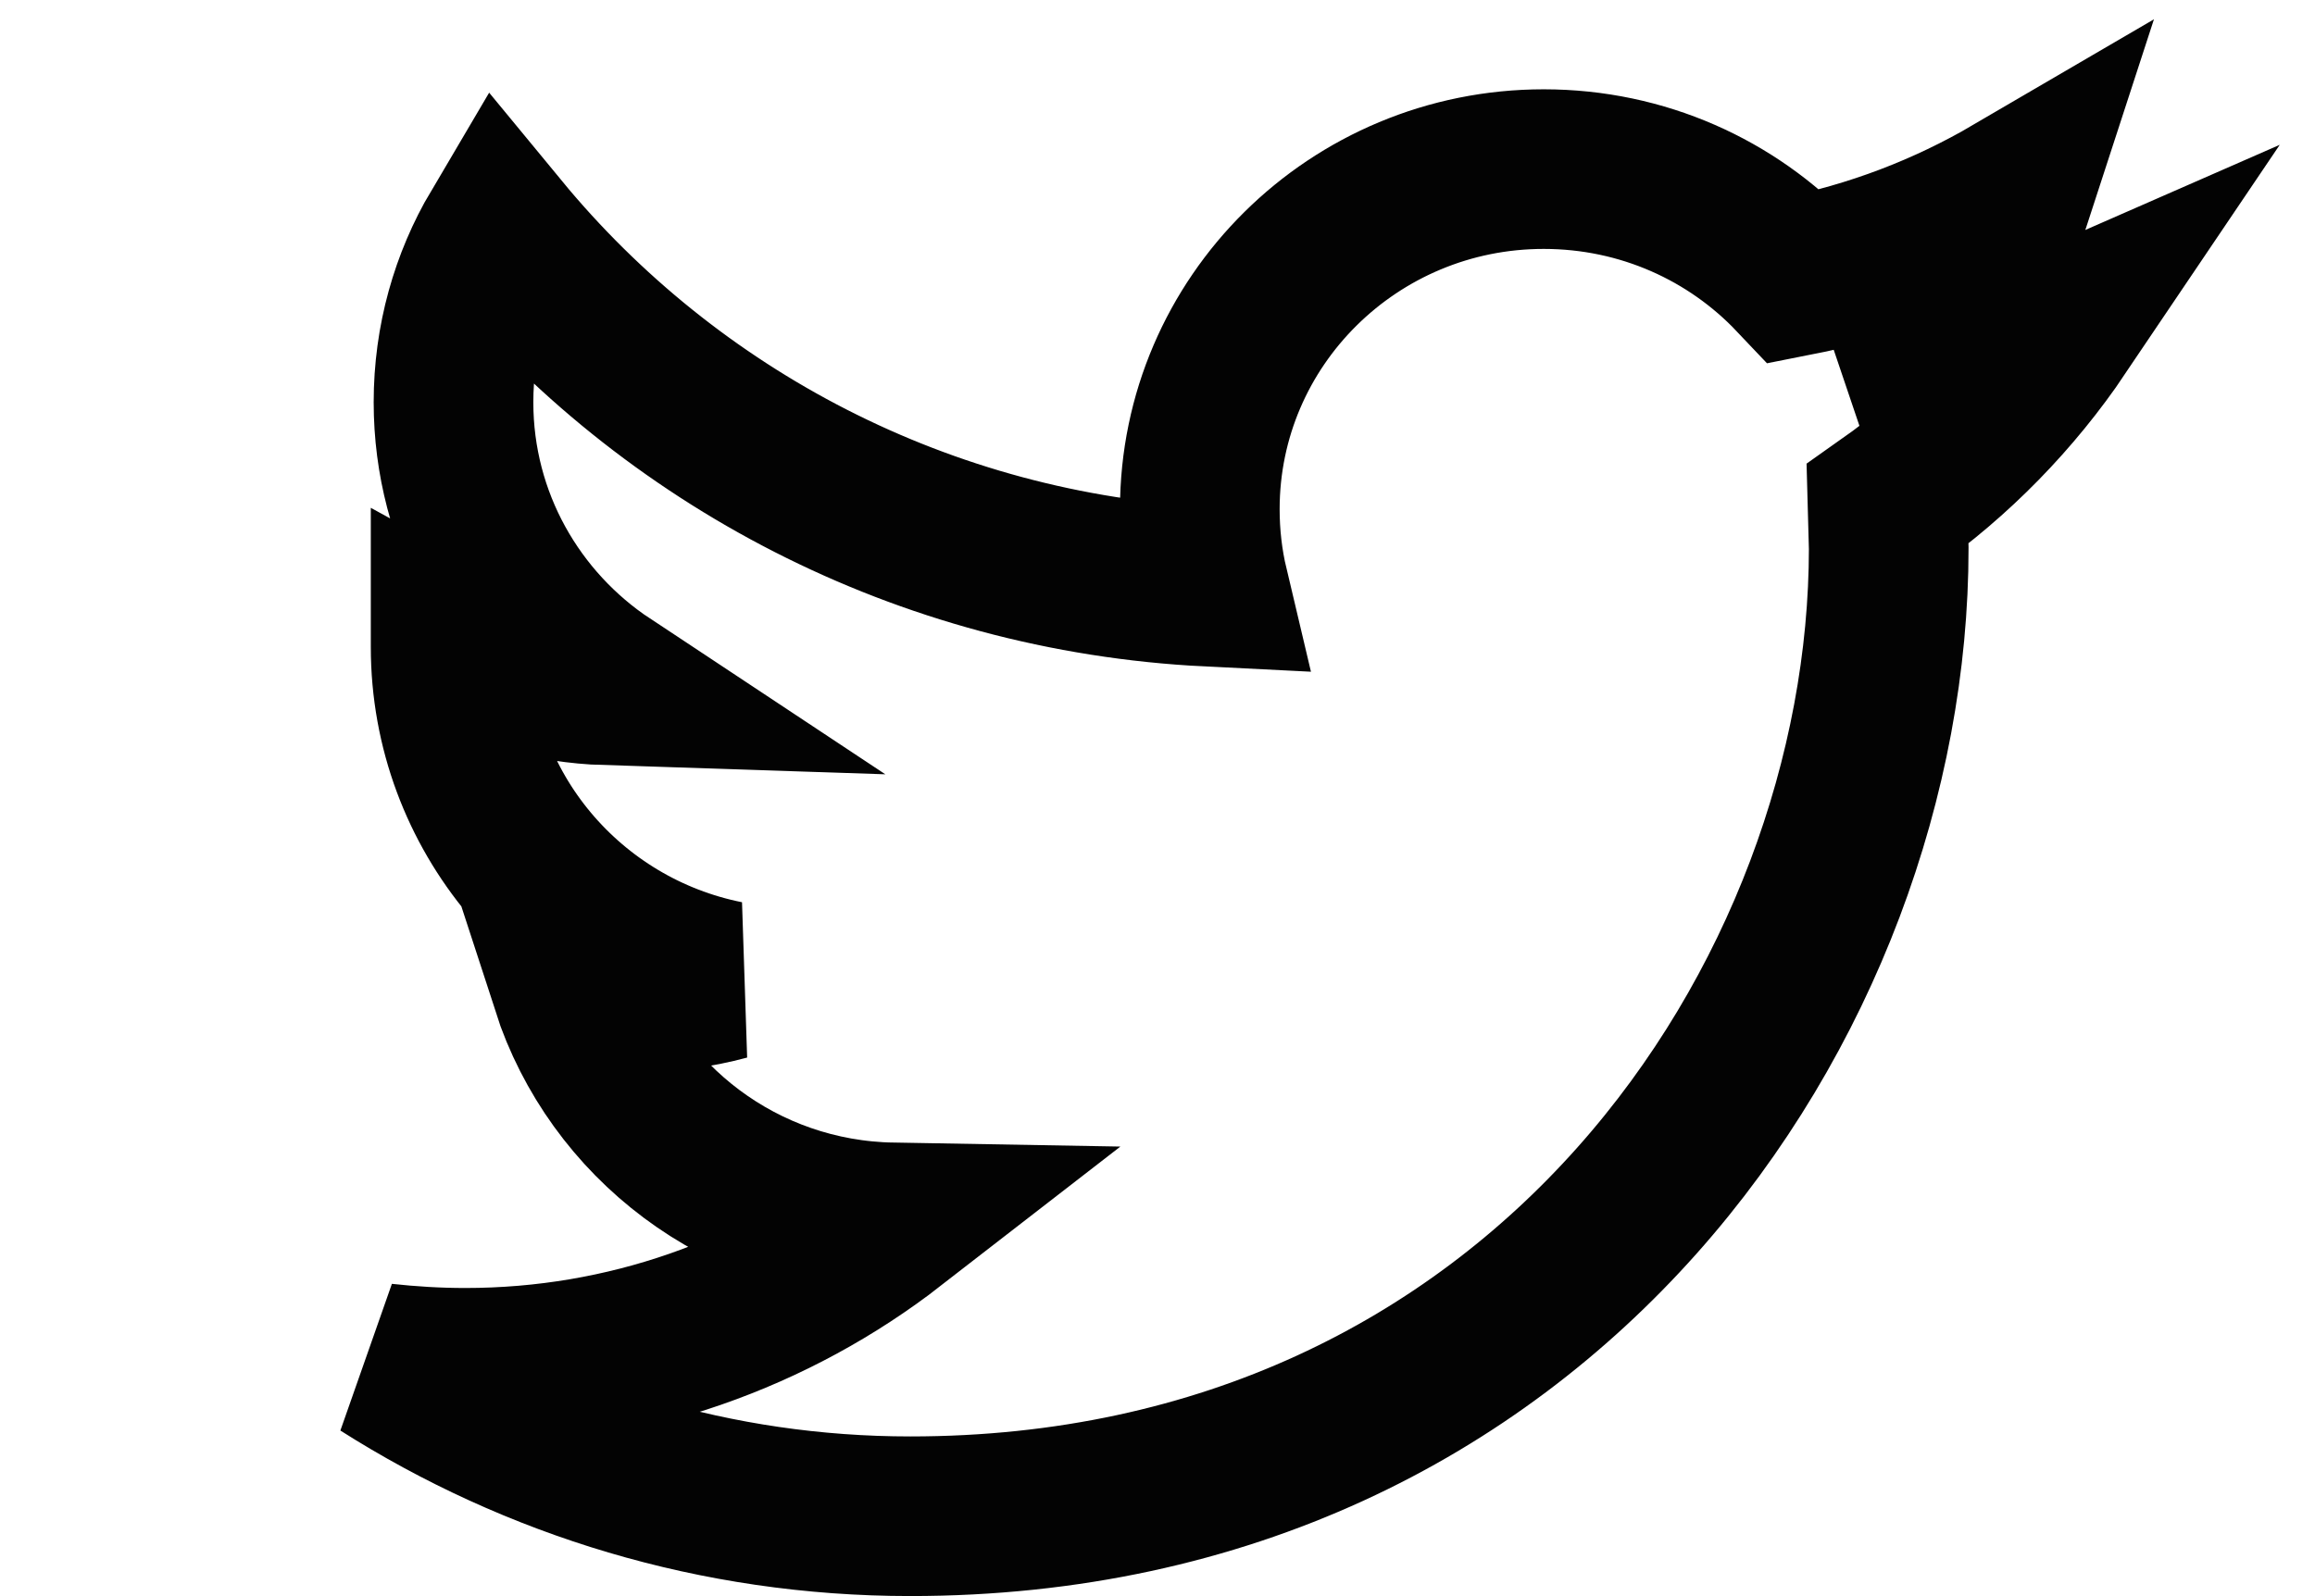 <?xml version="1.0" encoding="UTF-8"?>
<svg width="29px" height="20px" viewBox="0 0 29 20" version="1.1" xmlns="http://www.w3.org/2000/svg" xmlns:xlink="http://www.w3.org/1999/xlink">
    <!-- Generator: Sketch 56.3 (81716) - https://sketch.com -->
    <title>Shape</title>
    <desc>Created with Sketch.</desc>
    <g id="DEFINITIVAS-MAINBOARD" stroke="none" stroke-width="1" fill="none" fill-rule="evenodd">
        <g id="PAGE-MODEL-dsef-:hover-Copy-4" transform="translate(-749, -634)" stroke="#030303" stroke-width="2">
            <g id="Group-10" transform="translate(100, 401)">
                <g id="Group-12">
                    <g id="ICONS-SM-Copy-2" transform="translate(568, 234)">
                        <g id="ICONS-SM-Copy">
                            <path d="M106.8,3.116 C106.027,3.455 105.198,3.684 104.326,3.787 C105.216,3.26 105.897,2.424 106.22,1.43 C105.385,1.918 104.464,2.273 103.483,2.465 C102.697,1.635 101.579,1.119 100.338,1.119 C97.959,1.119 96.03,3.027 96.03,5.38 C96.03,5.714 96.068,6.04 96.142,6.352 C92.562,6.174 89.388,4.477 87.263,1.898 C86.892,2.526 86.681,3.259 86.681,4.04 C86.681,5.519 87.442,6.824 88.596,7.588 C87.89,7.565 87.226,7.372 86.645,7.053 L86.645,7.106 C86.645,9.171 88.131,10.894 90.1,11.286 C89.739,11.383 89.359,11.436 88.965,11.436 C88.687,11.436 88.418,11.409 88.154,11.357 C88.703,13.051 90.293,14.284 92.178,14.317 C90.704,15.46 88.846,16.139 86.828,16.139 C86.48,16.139 86.137,16.118 85.8,16.081 C87.707,17.292 89.97,17.999 92.403,17.999 C100.328,17.999 104.66,11.503 104.66,5.87 L104.645,5.318 C105.492,4.721 106.224,3.97 106.8,3.116 L106.8,3.116 Z" id="Shape"></path>
                        </g>
                    </g>
                </g>
            </g>
        </g>
    </g>
</svg>